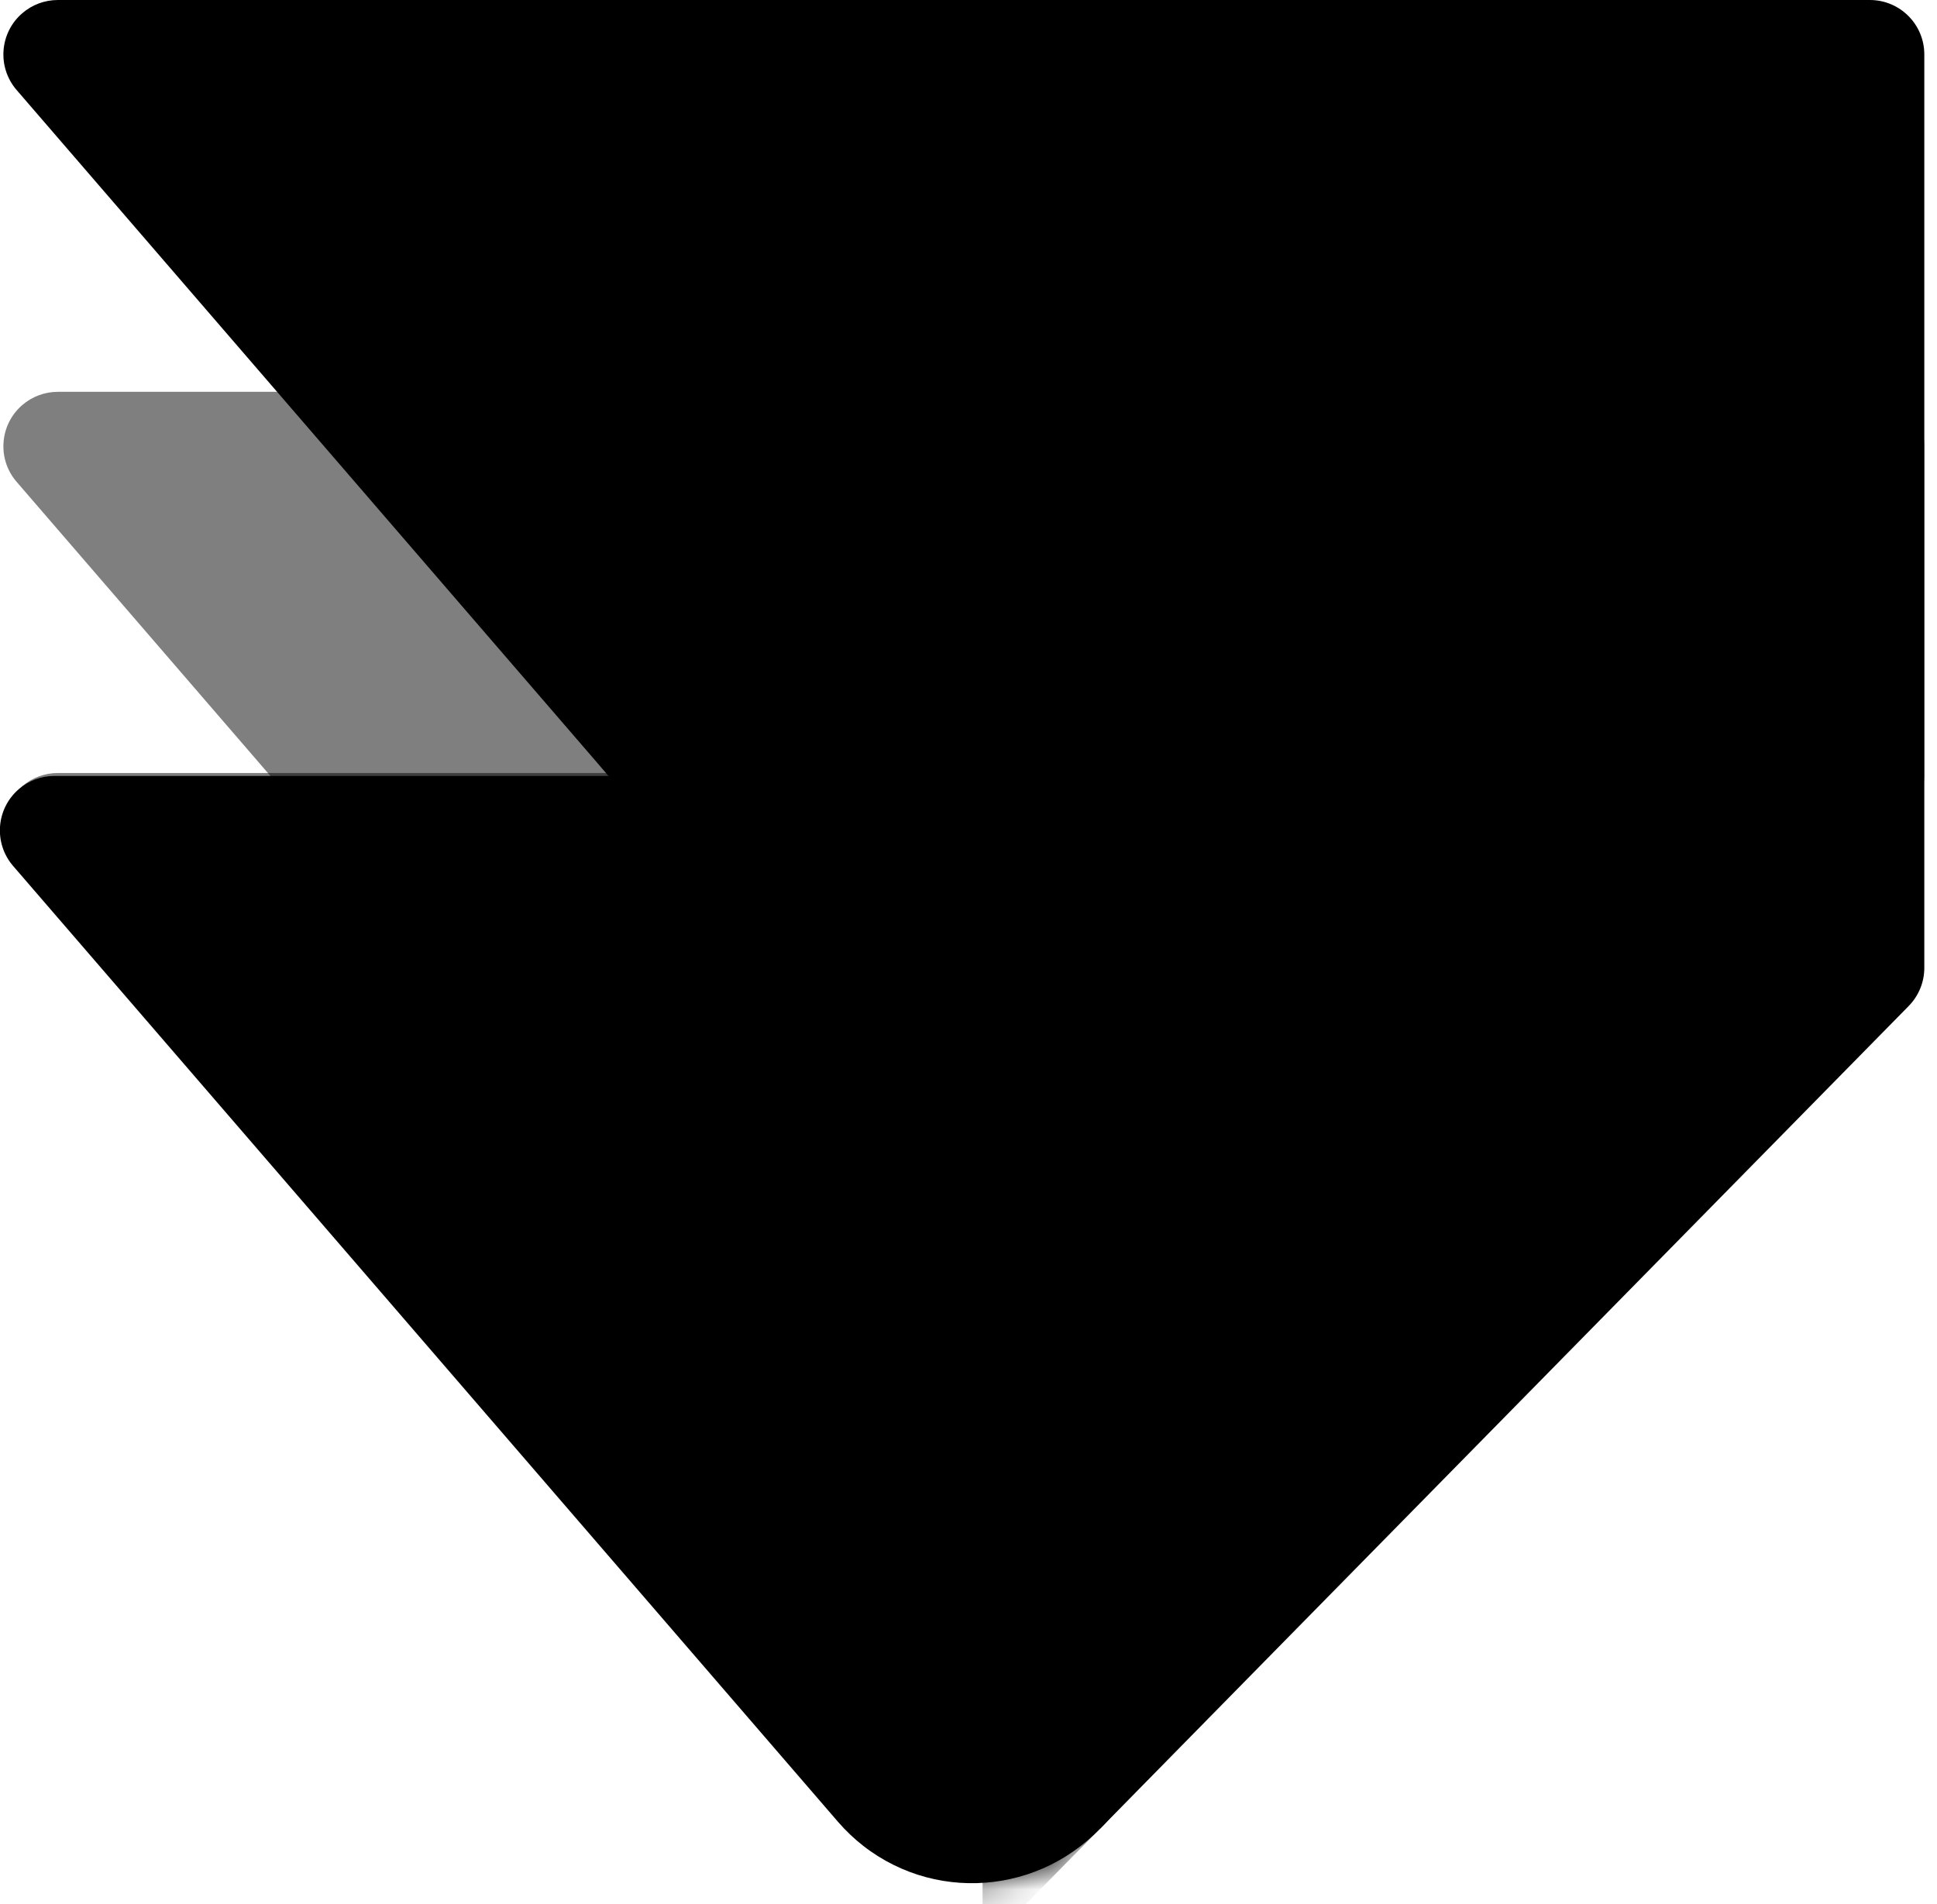 <?xml version="1.0" encoding="UTF-8"?>
<svg width="60px" height="59px" viewBox="0 0 60 59" version="1.1" xmlns="http://www.w3.org/2000/svg" xmlns:xlink="http://www.w3.org/1999/xlink">
    <!-- Generator: Sketch 59.1 (86144) - https://sketch.com -->
    <title>Group 9</title>
    <desc>Created with Sketch.</desc>
    <defs>
        <path d="M3.684,0 L58.047,0 C58.979,-2.83569417e-15 59.734,0.755 59.734,1.687 C59.734,2.063 59.609,2.427 59.378,2.723 L58.513,3.835 L58.513,3.835 L36.436,32.191 C34.575,34.581 31.13,35.01 28.741,33.15 C28.456,32.928 28.194,32.678 27.958,32.405 L2.406,2.789 C1.798,2.084 1.876,1.018 2.582,0.41 C2.888,0.145 3.279,-8.13854569e-16 3.684,0 Z" id="path-1"></path>
    </defs>
    <g id="Page-1" stroke="none" stroke-width="1" fill="none" fill-rule="evenodd">
        <g id="Artboard-Copy-5" transform="translate(-73, -2394)">
            <g id="Group-9" transform="translate(71, 2394)">
                <path d="M3.792,12.14 L59.92,12.14 C60.852,12.14 61.607,12.895 61.607,13.827 L61.607,24.013 C61.607,24.508 61.39,24.978 61.013,25.298 L33.711,48.523 C33.005,49.124 31.947,49.042 31.341,48.34 L2.515,14.929 C1.906,14.224 1.985,13.158 2.69,12.55 C2.997,12.285 3.388,12.14 3.792,12.14 Z" id="Path-18-Copy" fill="#000000" opacity="0.5"></path>
                <path d="M3.792,23.95 L58.155,23.95 C59.087,23.95 59.842,24.705 59.842,25.637 C59.842,26.012 59.717,26.377 59.487,26.673 L36.544,56.141 C34.684,58.53 31.239,58.959 28.849,57.099 C28.565,56.877 28.302,56.628 28.066,56.354 L2.515,26.739 C1.906,26.033 1.985,24.968 2.69,24.359 C2.997,24.095 3.388,23.95 3.792,23.95 Z" id="Path-18-Copy-2" fill="#000000" opacity="0.5"></path>
                <g id="Path-18" transform="translate(0, 24.041)">
                    <mask id="mask-2" fill="white">
                        <use xlink:href="#path-1"></use>
                    </mask>
                    <use id="Mask" fill="#000000" opacity="0.5" xlink:href="#path-1"></use>
                    <path d="M3.792,-24.041 L59.92,-24.041 C60.852,-24.041 61.607,-23.285 61.607,-22.354 L61.607,5.947 C61.607,6.389 61.433,6.814 61.123,7.129 L32.435,36.319 L32.435,36.319 L32.435,14.055 C32.435,13.651 32.29,13.26 32.026,12.953 L2.515,-21.252 C1.906,-21.957 1.985,-23.022 2.69,-23.631 C2.997,-23.895 3.388,-24.041 3.792,-24.041 Z" fill="#000000" mask="url(#mask-2)"></path>
                </g>
                <path d="M3.792,-2.4158453e-13 L59.92,-2.4158453e-13 C60.852,-2.4158453e-13 61.607,0.755 61.607,1.687 L61.607,29.987 C61.607,30.43 61.433,30.854 61.123,31.17 L36.079,56.653 L32.435,56.653 L32.435,38.096 C32.435,37.691 32.29,37.3 32.026,36.994 L2.515,2.789 C1.906,2.084 1.985,1.018 2.69,0.41 C2.997,0.145 3.388,-2.4158453e-13 3.792,-2.4158453e-13 Z" id="Path-18" fill="#000000"></path>
            </g>
        </g>
    </g>
</svg>